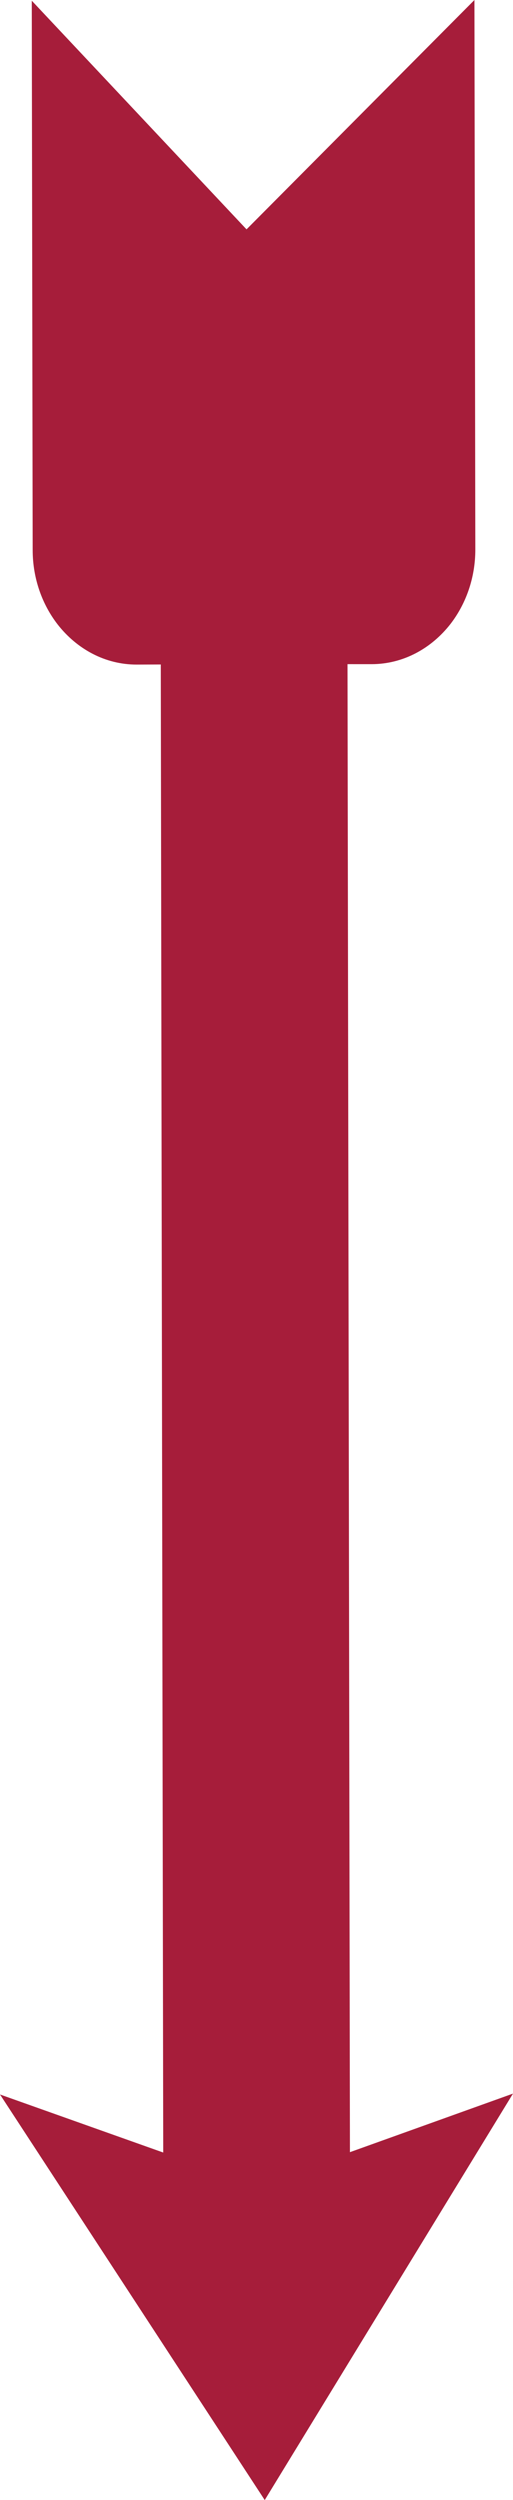 <svg version="1.1" id="图层_1" x="0px" y="0px" width="31.086px" height="151.393px" viewBox="0 0 31.086 151.393" enable-background="new 0 0 31.086 151.393" xml:space="preserve" xmlns="http://www.w3.org/2000/svg" xmlns:xlink="http://www.w3.org/1999/xlink" xmlns:xml="http://www.w3.org/XML/1998/namespace">
  <path fill="#A61D3A" d="M27.301,37.781c0.935-1.215,1.504-2.791,1.502-4.506L28.749,0l-13.81,13.889L1.925,0.042L1.98,33.314
	c0.002,1.722,0.578,3.294,1.516,4.504c1.16,1.482,2.87,2.427,4.781,2.426l1.466-0.006l0.148,90.11L0,126.832l16.042,24.561
	l15.044-24.614l-9.881,3.547l-0.147-90.108l1.469,0.001C24.438,40.214,26.145,39.265,27.301,37.781z" class="color c1"/>
</svg>